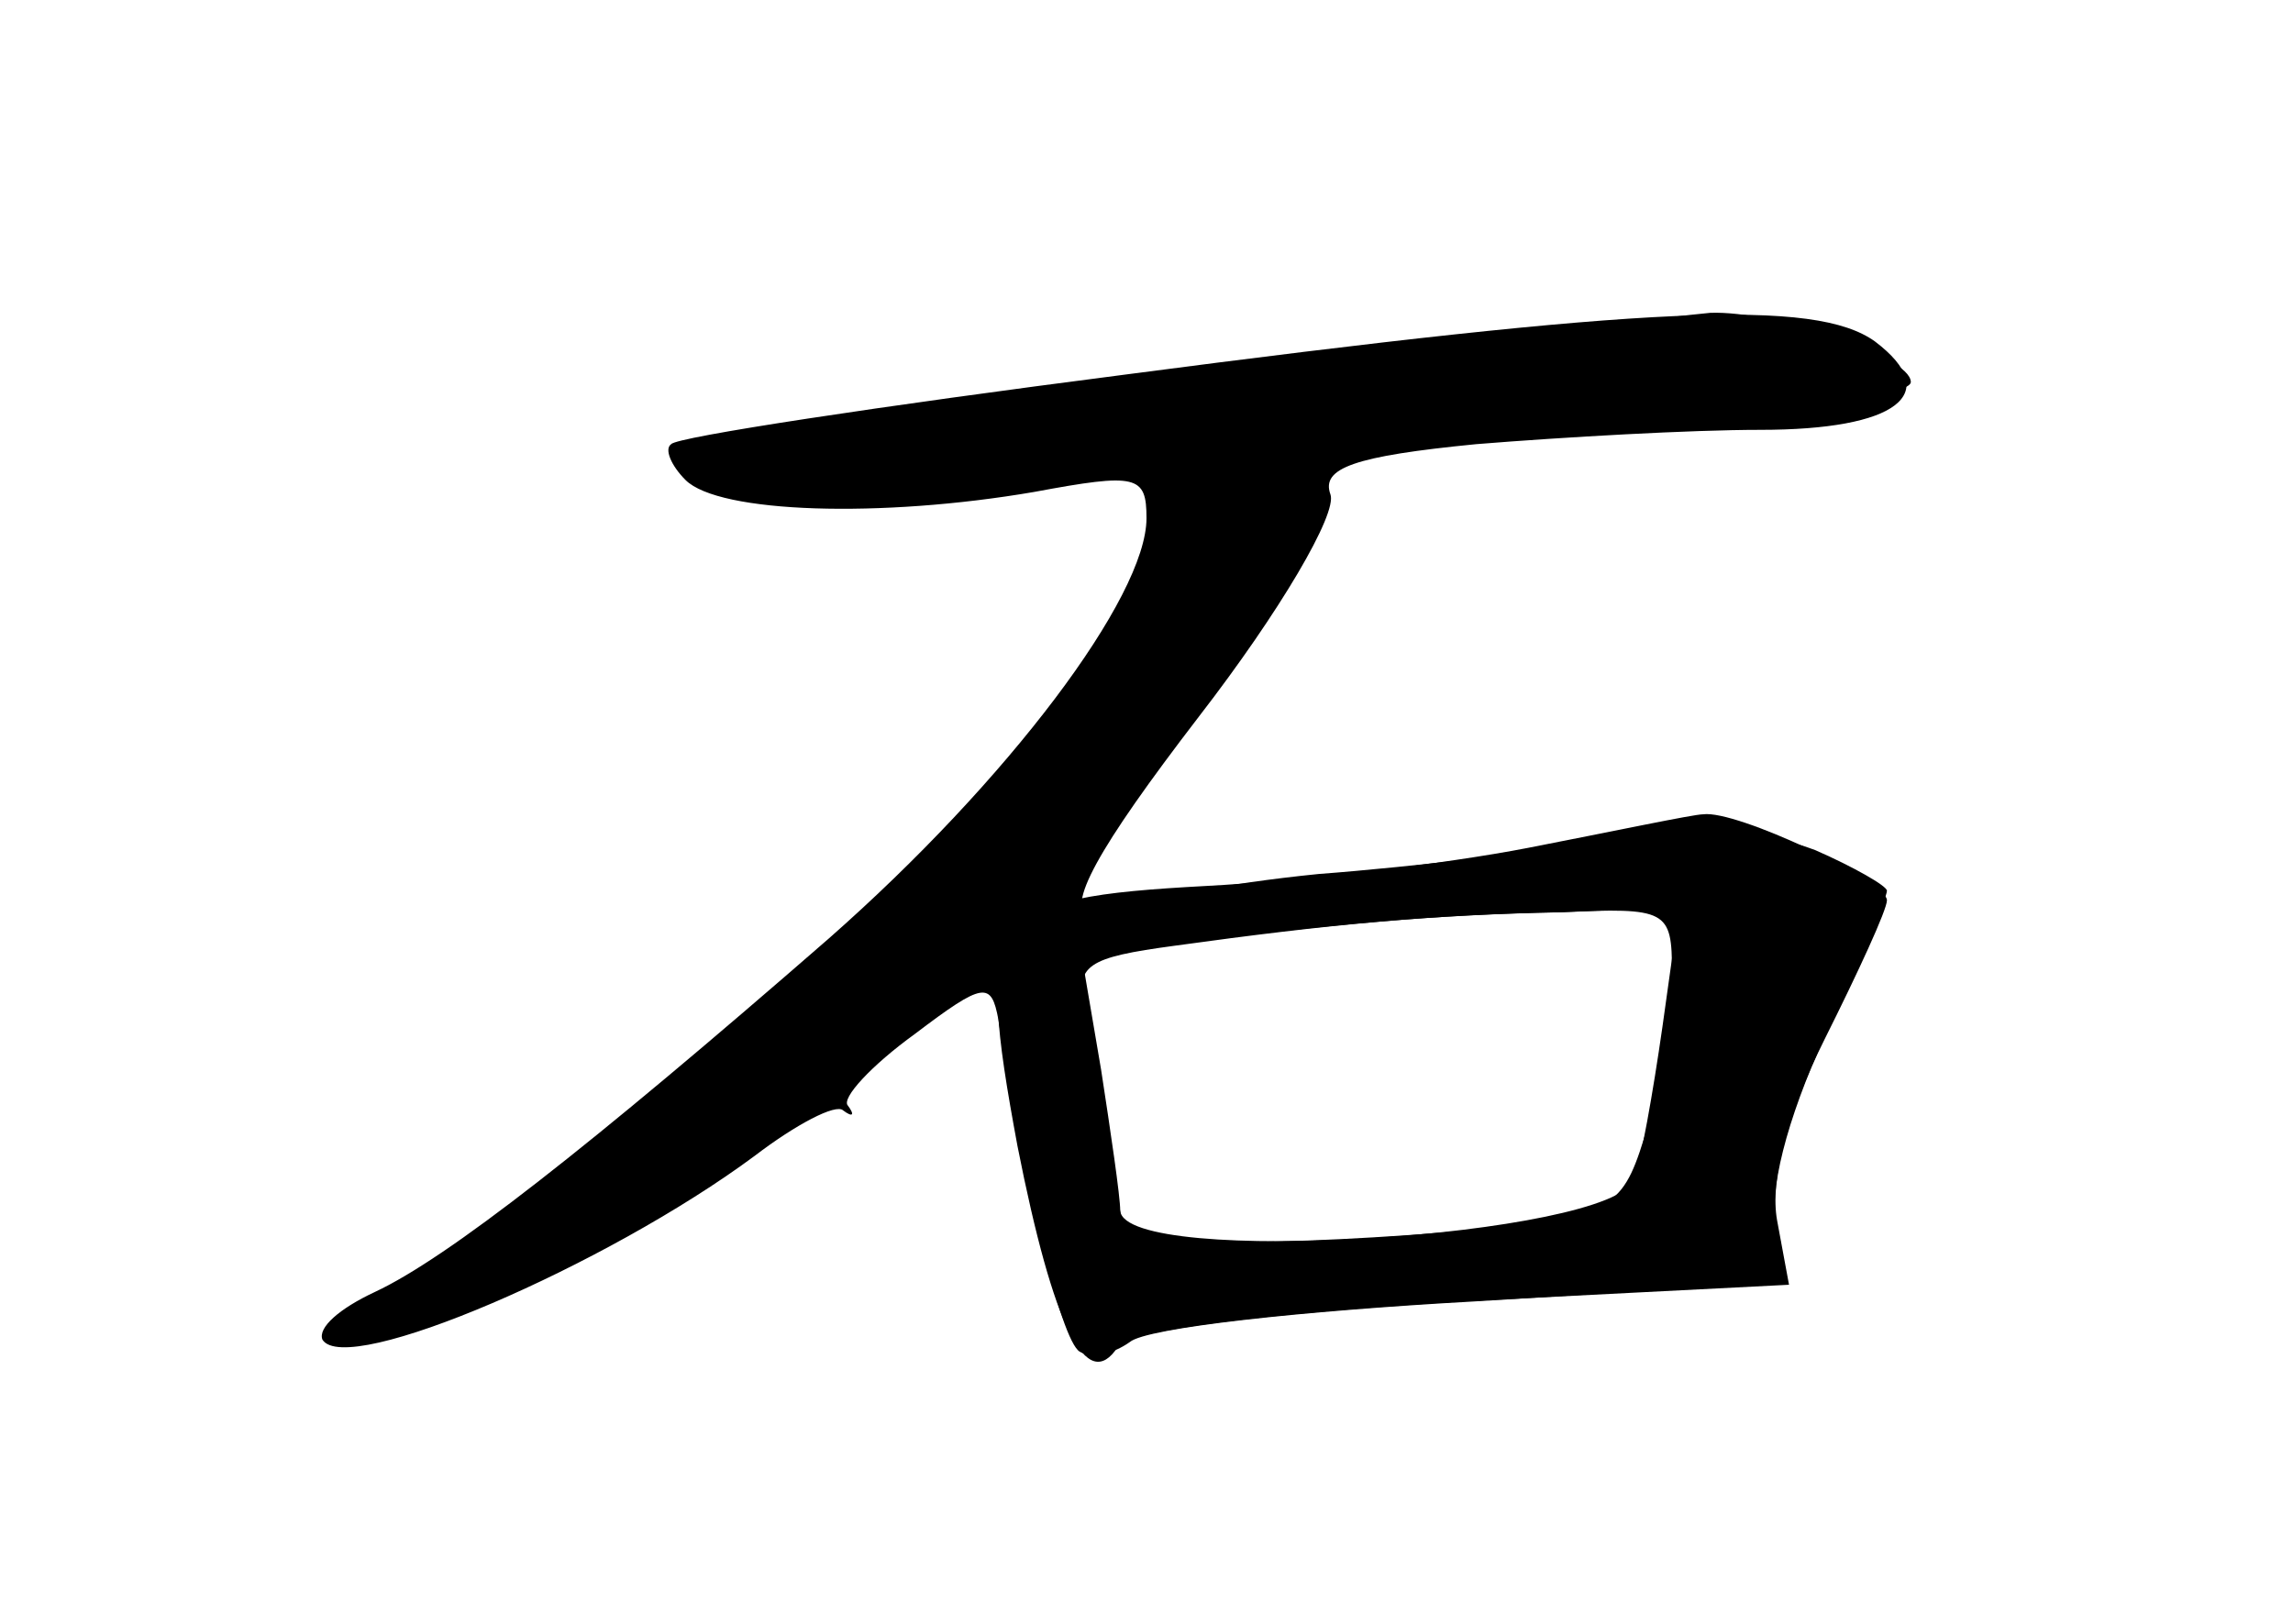 <?xml version="1.0" standalone="no"?>
<!DOCTYPE svg PUBLIC "-//W3C//DTD SVG 20010904//EN"
 "http://www.w3.org/TR/2001/REC-SVG-20010904/DTD/svg10.dtd">
<svg version="1.0" xmlns="http://www.w3.org/2000/svg"
 width="96pt" height="68pt" viewBox="0 0 96 68"
 preserveAspectRatio="xMidYMid meet">
<g transform="translate(0,68) scale(0.1,-0.1)" fill="#000000" stroke="none">
<g id="part-0" class="char-part">
  <path d="M470 523 c-101 -13 -187 -26 -189 -29 -3 -2 0 -9 6 -15 14 -14 82
-16 146 -5 43 8 47 7 47 -11 0 -33 -58 -110 -133 -176 -101 -88 -160 -134
-190 -148 -15 -7 -24 -15 -22 -20 10 -16 119 31 181 77 17 13 34 22 37 19 4
-3 5 -2 2 2 -3 3 10 17 28 30 29 22 32 22 35 6 10 -67 26 -134 34 -139 5 -3
14 -1 21 4 7 6 72 13 144 17 132 8 133 8 127 31 -4 14 4 45 20 80 14 31 26 58
26 61 0 2 -14 10 -30 17 -21 8 -47 10 -83 4 -28 -4 -85 -11 -125 -14 -40 -4
-75 -11 -78 -15 -2 -4 -11 -6 -18 -3 -10 4 3 28 46 84 34 44 58 85 55 93 -4
11 10 16 61 21 37 3 90 6 119 6 57 0 77 15 48 37 -25 18 -94 15 -315 -14z
m226 -273 c-4 -28 -9 -56 -12 -64 -9 -24 -213 -37 -215 -13 0 6 -4 33 -8 59
l-8 47 41 6 c64 8 107 12 160 13 l49 2 -7 -50z"/>
</g>
<g id="part-1" class="char-part">
  <path d="M493 521 c-111 -14 -205 -29 -208 -33 -14 -14 68 -20 128 -10 34 5
66 6 70 2 13 -12 -27 -90 -70 -137 -50 -55 -169 -154 -229 -193 -26 -16 -41
-30 -33 -30 26 0 133 56 189 100 94 72 215 219 207 250 -6 21 8 24 166 36 48
3 87 9 87 14 0 11 -57 30 -84 29 -12 -1 -112 -13 -223 -28z"/>
</g>
<g id="part-2" class="char-part">
  <path d="M640 325 c-36 -7 -97 -14 -135 -16 -92 -5 -97 -12 -79 -109 15 -76
29 -104 42 -84 4 7 62 14 144 19 l137 7 -5 27 c-3 17 4 44 20 76 14 28 26 54
26 58 0 8 -63 38 -77 36 -4 0 -37 -7 -73 -14z m60 -52 c0 -16 -5 -44 -10 -64
-10 -34 -13 -37 -63 -43 -28 -3 -75 -6 -104 -6 l-52 0 -6 38 c-3 20 -8 47 -11
59 -4 19 1 22 38 27 65 9 108 13 161 14 45 2 47 1 47 -25z"/>
</g>
</g>
</svg>